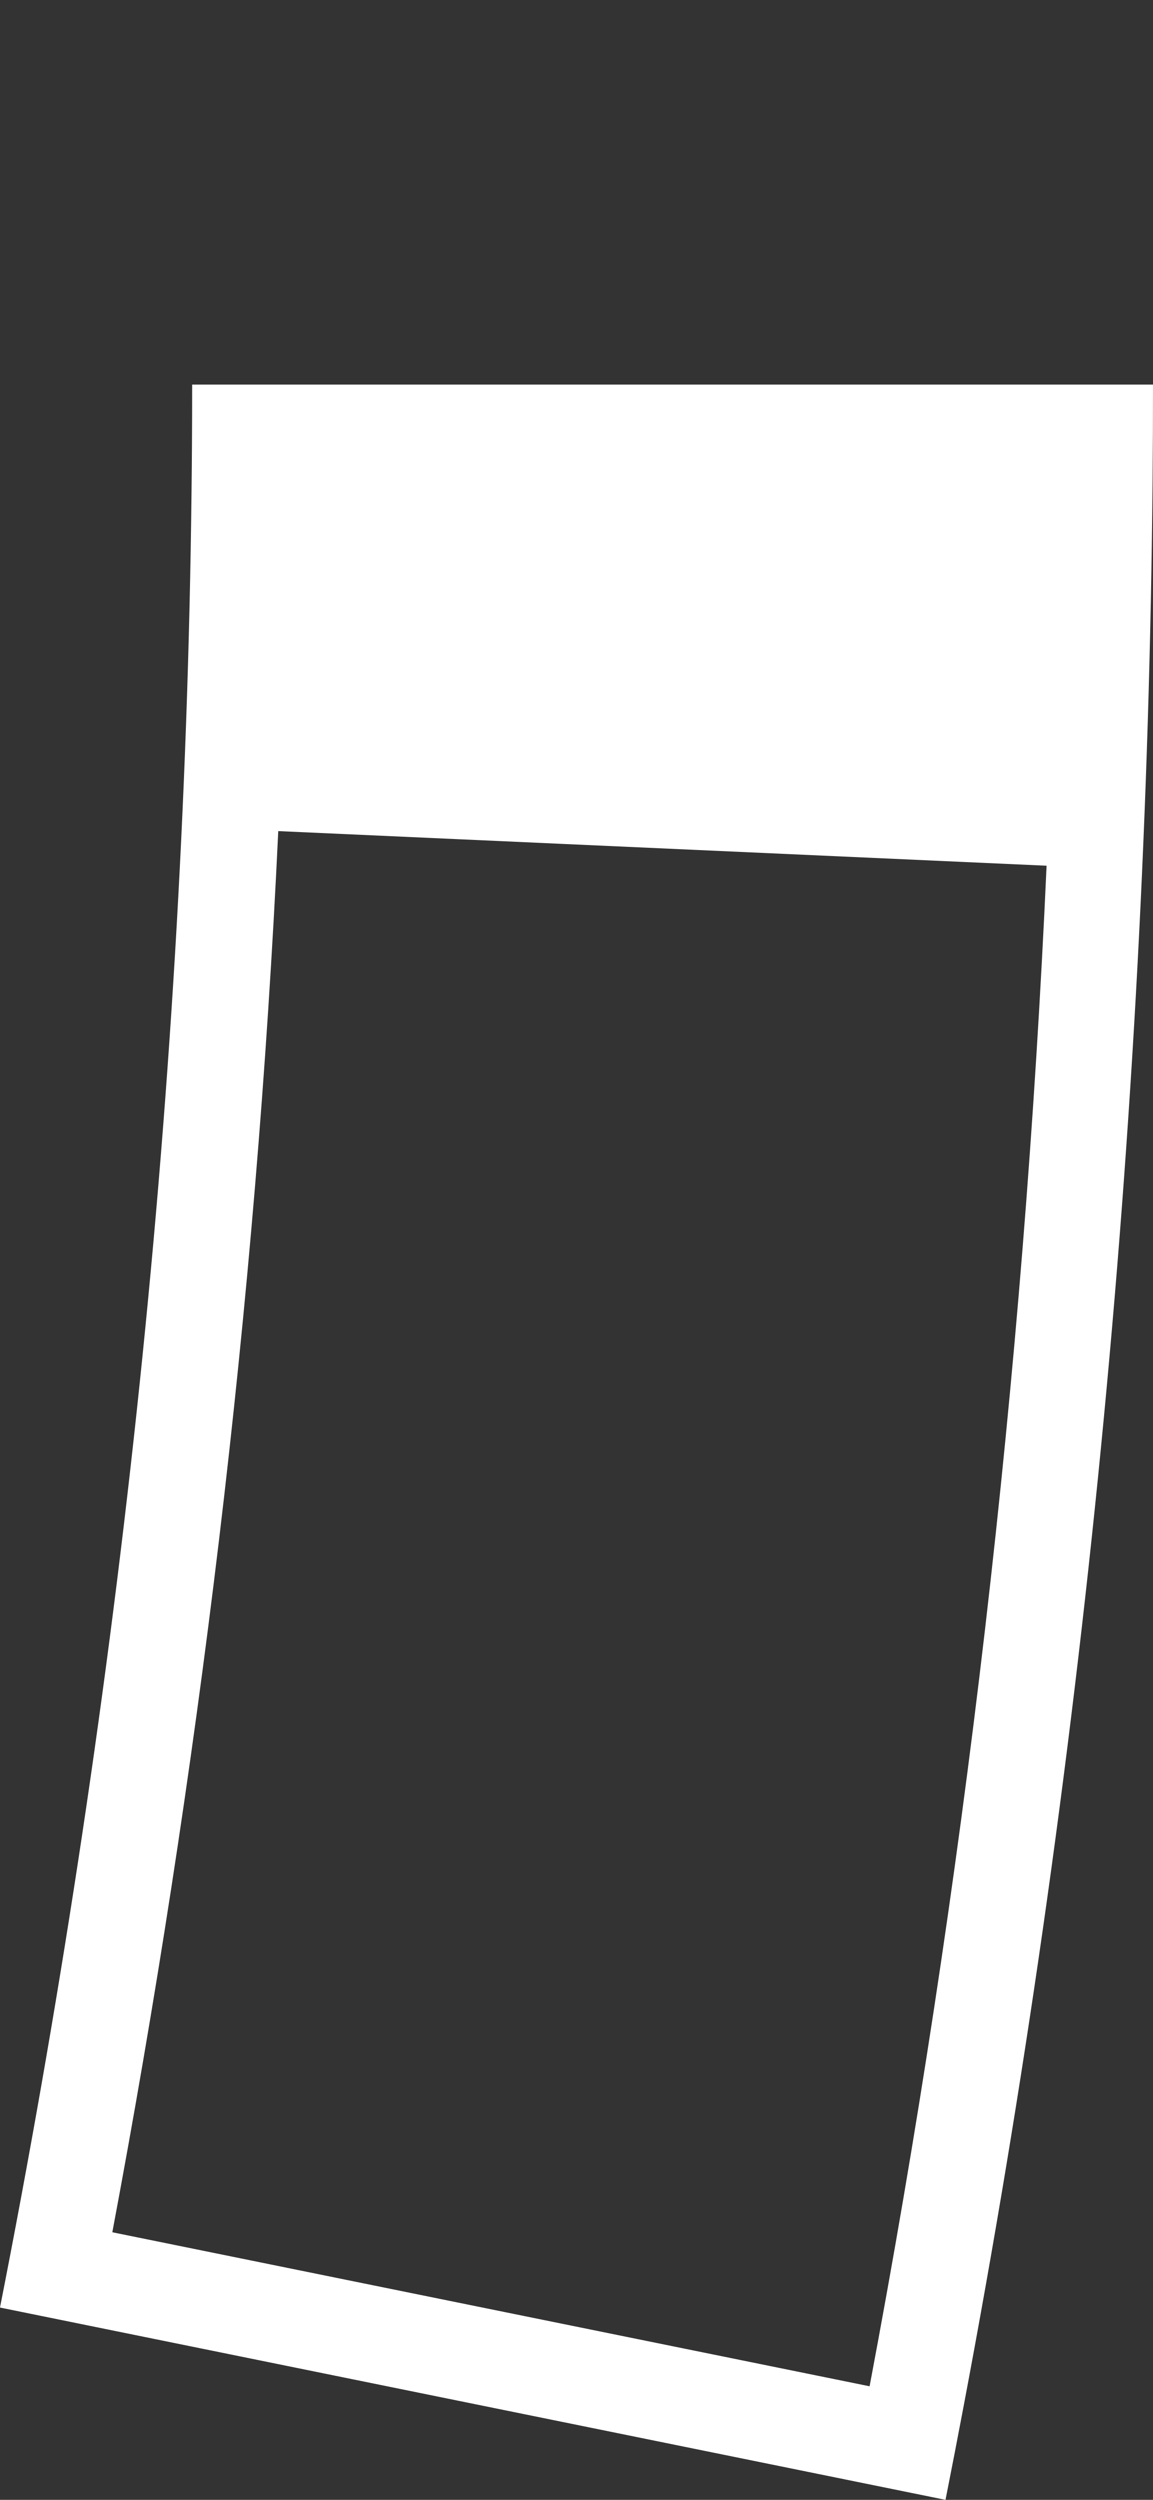 <svg width="24" height="52" viewBox="0 0 24 52" fill="none" xmlns="http://www.w3.org/2000/svg">
<rect x="0" y="0" width="24" height="52" fill="#333333" stroke="none"/>
<path fill-rule="evenodd" clip-rule="evenodd" d="M24 8C24 8.667 23.997 9.333 23.991 10C23.872 23.436 22.557 36.834 20.061 50.036C19.937 50.691 19.811 51.346 19.681 52L0 48C2.418 35.731 3.841 23.158 3.987 10.222C3.991 9.894 3.994 9.565 3.996 9.236C3.999 8.824 4 8.412 4 8H24ZM18.101 49.638L2.338 46.434C4.128 36.916 5.326 27.209 5.792 17.288L21.785 18.008C21.308 28.622 20.075 39.192 18.101 49.638Z" fill="white"/>
</svg>
